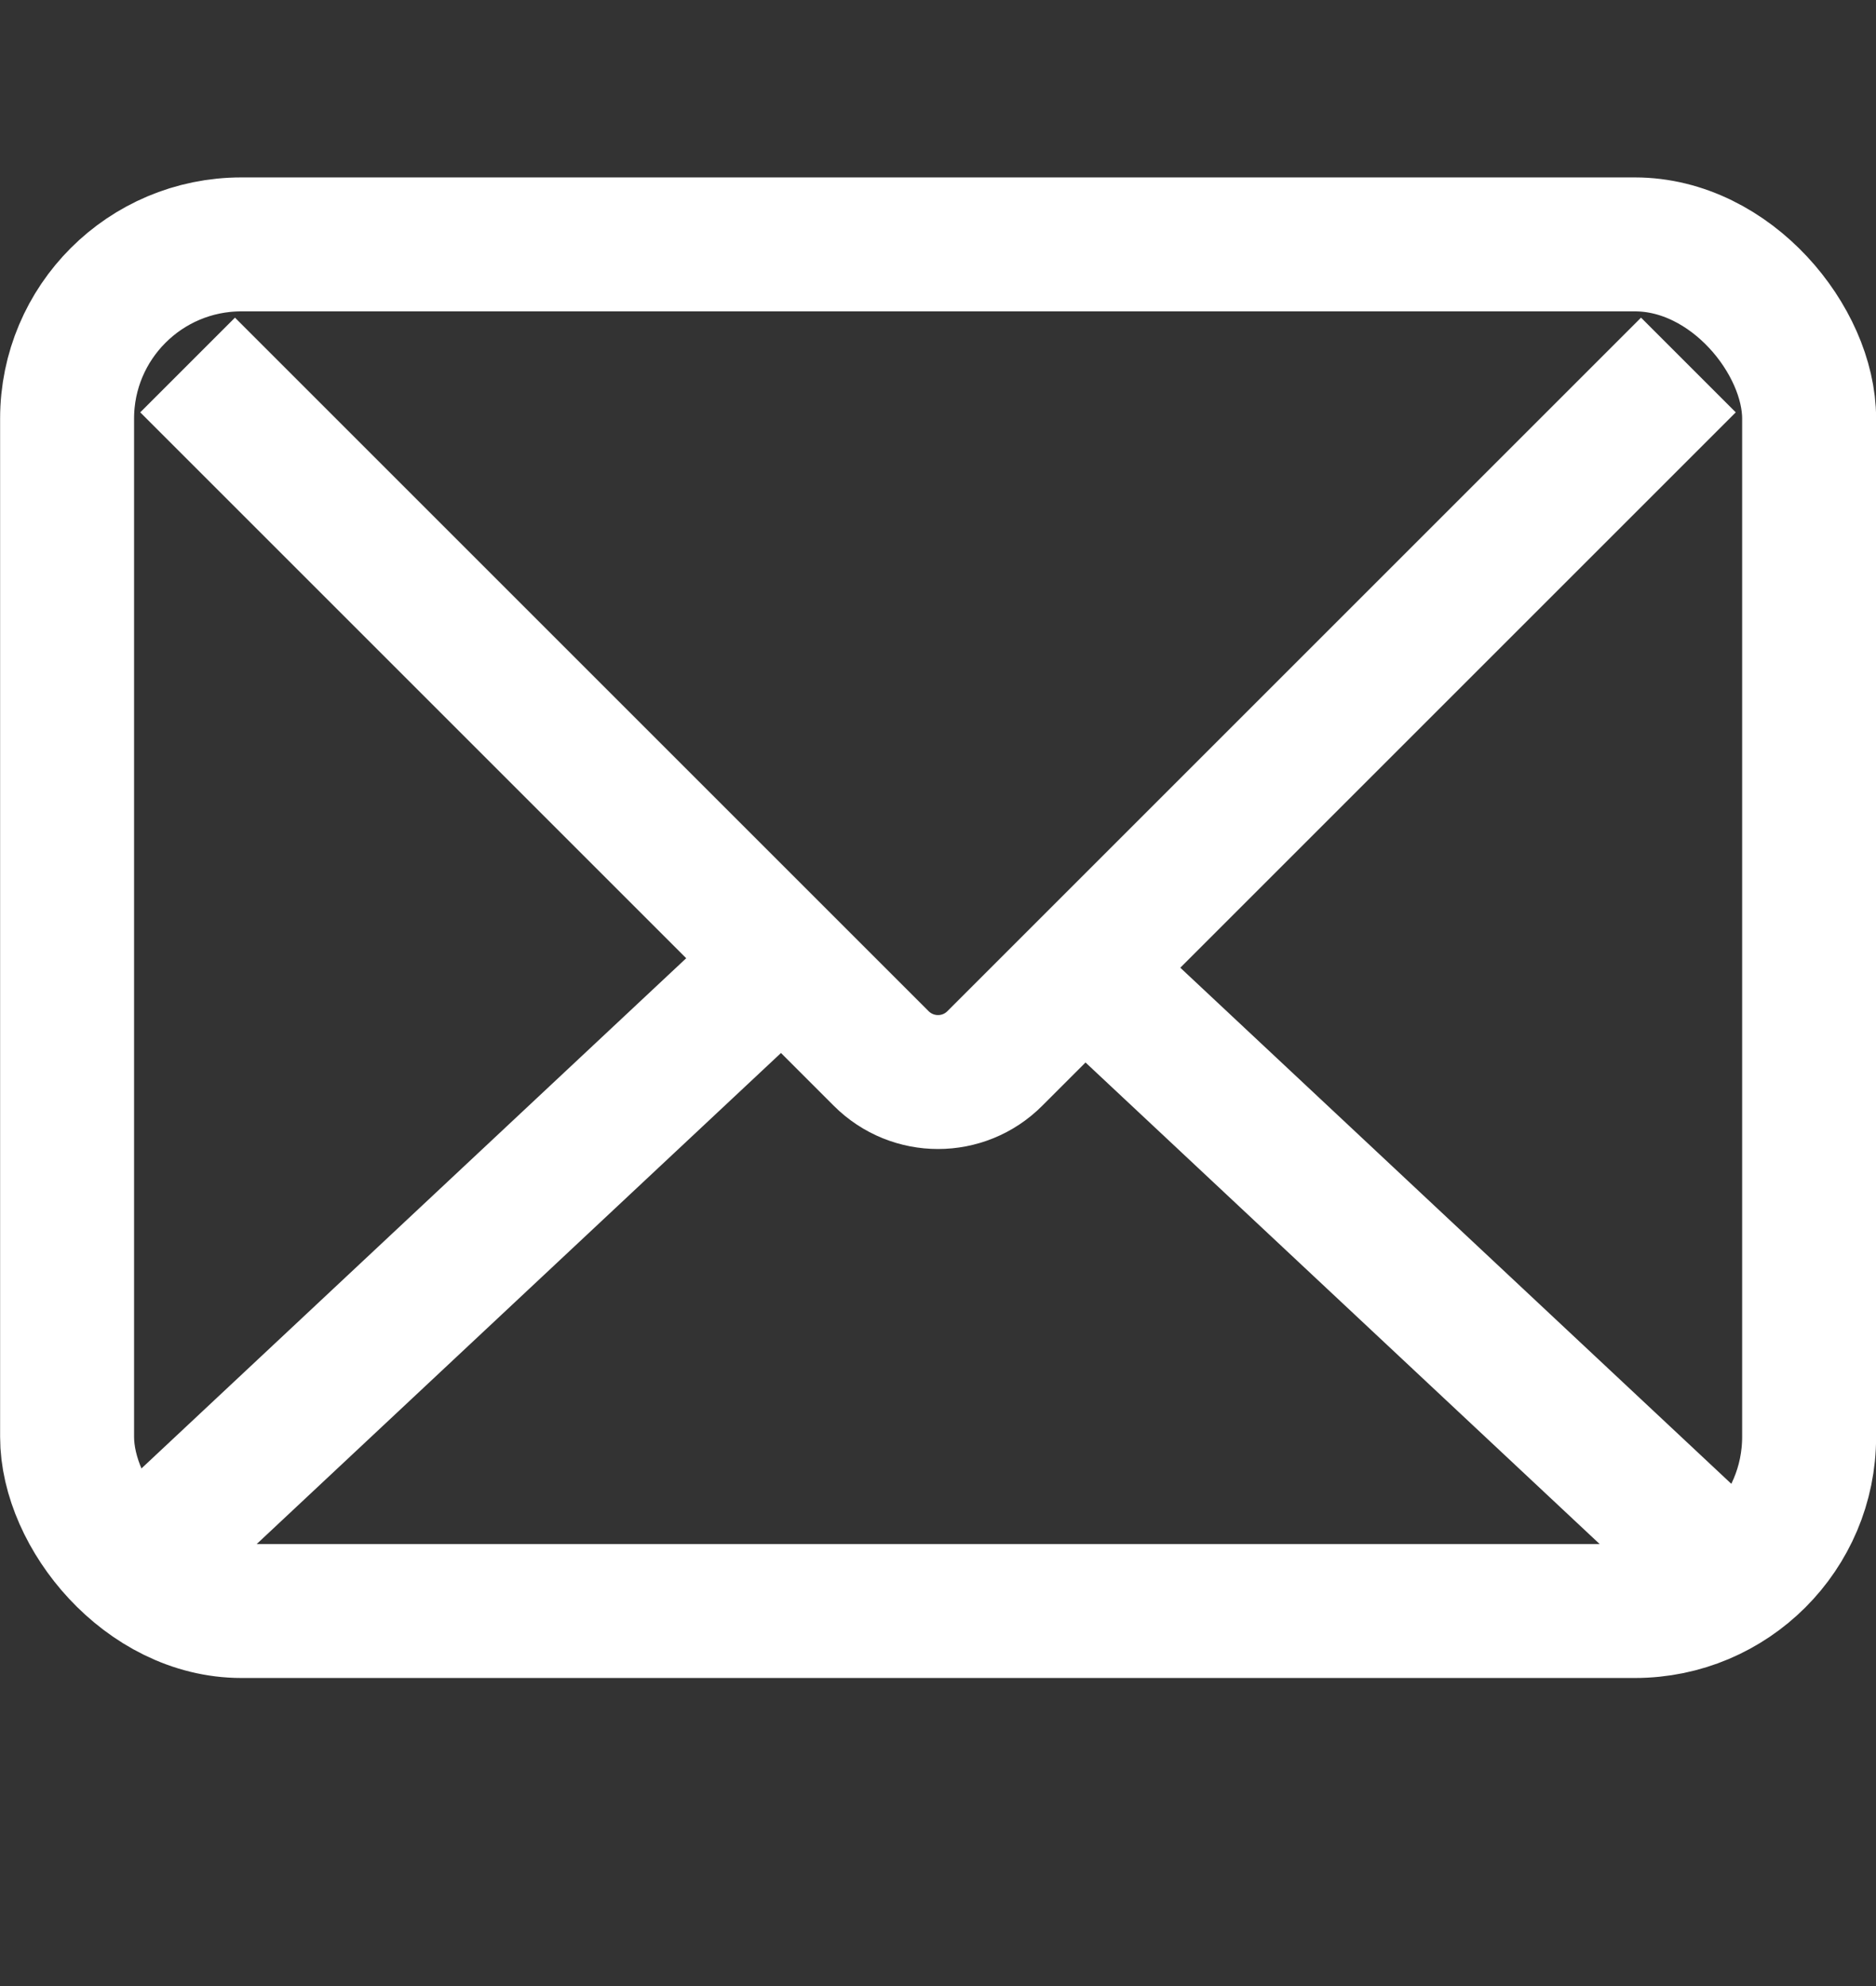 <svg width="17" height="18" viewBox="0 0 17 18" fill="none" xmlns="http://www.w3.org/2000/svg">
<rect x="0" y="0" width="17" height="18" fill="#333333" stroke="none"/>
<g clip-path="url(#clip0_124_2138)">
<rect x="0.608" y="2.215" width="15.786" height="12.386" rx="1.579" stroke="white" stroke-width="1.214"/>
<path d="M1.7 3.308L7.985 9.593C8.27 9.878 8.731 9.878 9.015 9.593L15.3 3.308" stroke="white" stroke-width="1.214"/>
<path d="M6.904 8.874L1.417 14.014" stroke="white" stroke-width="1.214"/>
<path d="M9.917 8.873L15.405 14.014" stroke="white" stroke-width="1.214"/>
</g>
<defs>
<clipPath id="clip0_124_2138">
<rect width="17" height="17" fill="white" transform="translate(0 0.003)"/>
</clipPath>
</defs>
</svg>
